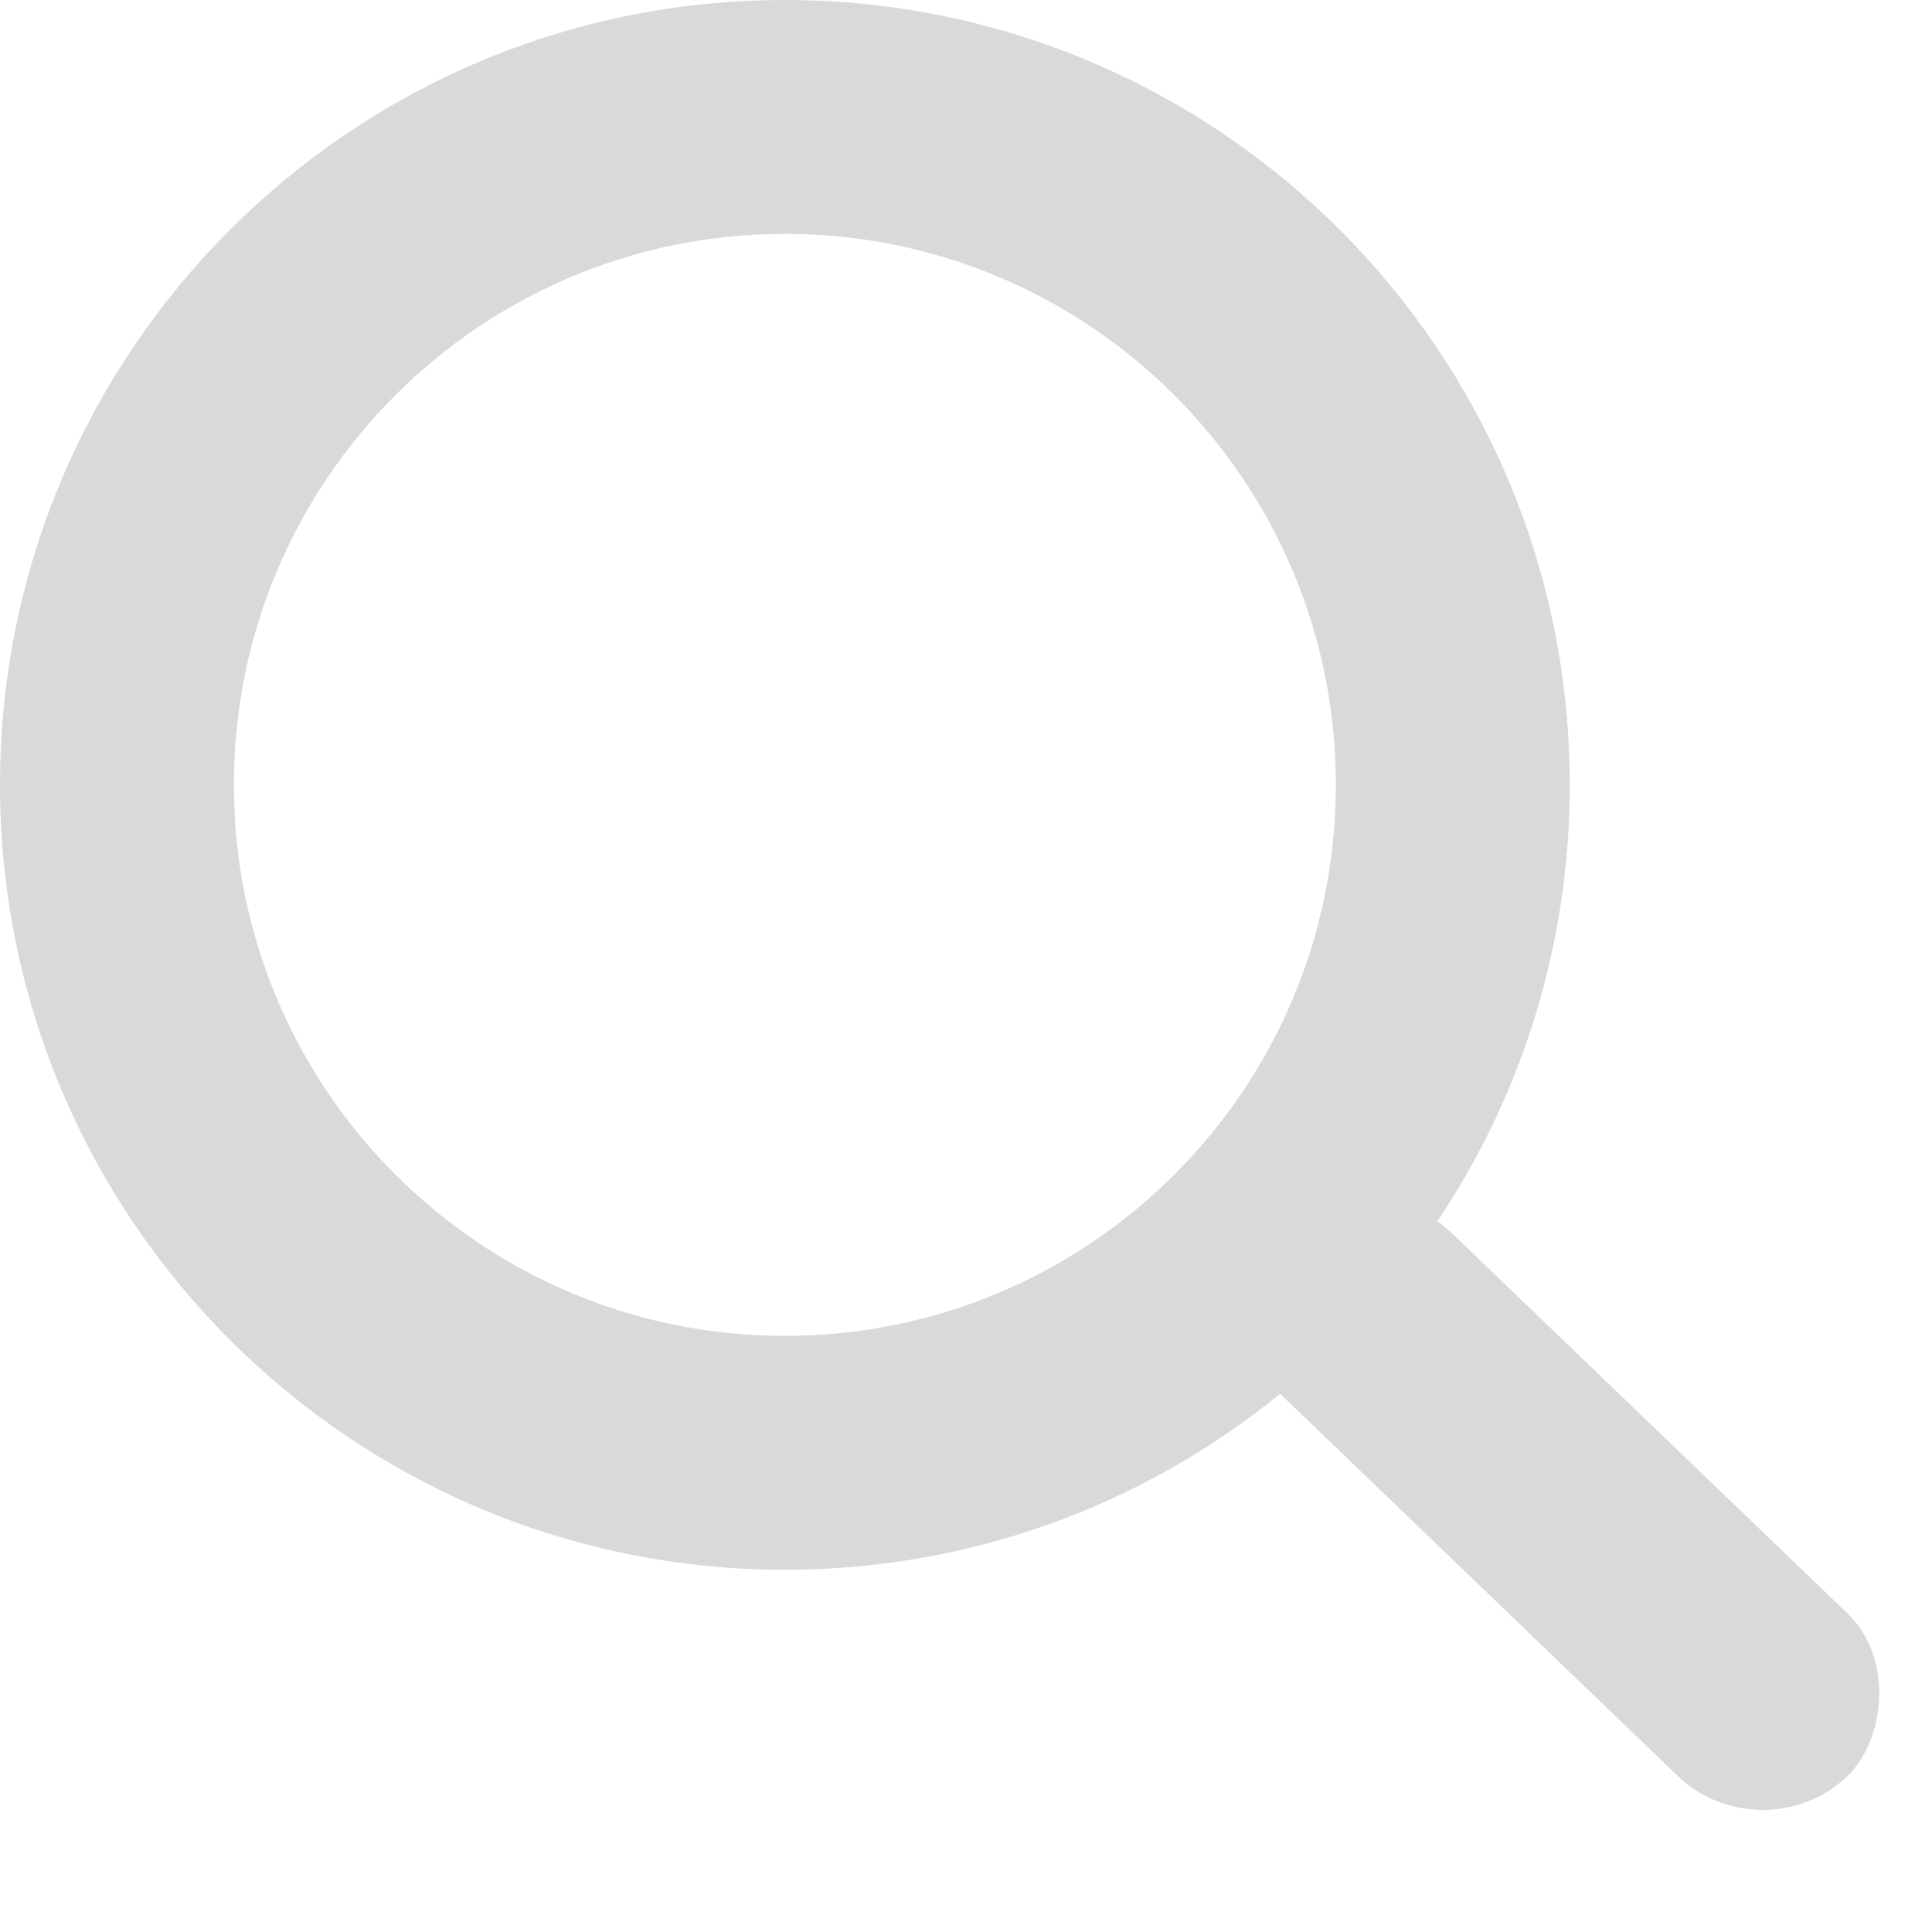 <svg width="16" height="16" viewBox="0 0 16 16" fill="none" xmlns="http://www.w3.org/2000/svg">
<path d="M13 6.5C13 10.09 10.09 13 6.5 13C2.91 13 0 10.09 0 6.5C0 2.91 2.91 0 6.5 0C10.09 0 13 2.91 13 6.5ZM1.937 6.5C1.937 9.02 3.98 11.063 6.5 11.063C9.02 11.063 11.063 9.02 11.063 6.5C11.063 3.98 9.02 1.937 6.5 1.937C3.98 1.937 1.937 3.98 1.937 6.5Z" fill="#D9D9D9"/>
<rect width="6.488" height="1.946" rx="0.973" transform="matrix(0.721 0.693 -0.721 0.693 11.323 9.539)" fill="#D9D9D9"/>
</svg>
